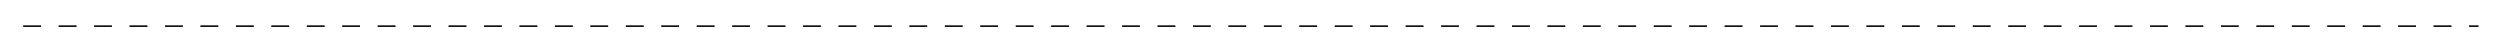 <?xml version="1.0" encoding="utf-8"?>
<!-- Generator: Adobe Illustrator 17.0.0, SVG Export Plug-In . SVG Version: 6.00 Build 0)  -->
<!DOCTYPE svg PUBLIC "-//W3C//DTD SVG 1.1//EN" "http://www.w3.org/Graphics/SVG/1.1/DTD/svg11.dtd">
<svg version="1.1" id="Layer_1" xmlns="http://www.w3.org/2000/svg" xmlns:xlink="http://www.w3.org/1999/xlink" x="0px" y="0px"
	 width="556.311px" height="10.68px" viewBox="0 0 556.311 10.68" enable-background="new 0 0 556.311 10.68" xml:space="preserve">
<path d="M551.513,5.945h-2.081V5.699h2.081V5.945z M545.489,5.945h-3.944V5.699h3.944V5.945z M537.601,5.945h-3.944V5.699h3.944
	V5.945z M529.714,5.945h-3.944V5.699h3.944V5.945z M521.826,5.945h-3.944V5.699h3.944V5.945z M513.938,5.945h-3.944V5.699h3.944
	V5.945z M506.051,5.945h-3.944V5.699h3.944V5.945z M498.162,5.945h-3.943V5.699h3.943V5.945z M490.274,5.945h-3.943V5.699h3.943
	V5.945z M482.386,5.945h-3.943V5.699h3.943V5.945z M474.499,5.945h-3.943V5.699h3.943V5.945z M466.611,5.945h-3.943V5.699h3.943
	V5.945z M458.723,5.945h-3.943V5.699h3.943V5.945z M450.836,5.945h-3.943V5.699h3.943V5.945z M442.948,5.945h-3.943V5.699h3.943
	V5.945z M435.06,5.945h-3.943V5.699h3.943V5.945z M427.173,5.945h-3.943V5.699h3.943V5.945z M419.285,5.945h-3.943V5.699h3.943
	V5.945z M411.397,5.945h-3.943V5.699h3.943V5.945z M403.51,5.945h-3.943V5.699h3.943V5.945z M395.622,5.945h-3.943V5.699h3.943
	V5.945z M387.734,5.945h-3.943V5.699h3.943V5.945z M379.846,5.945h-3.944V5.699h3.944V5.945z M371.959,5.945h-3.944V5.699h3.944
	V5.945z M364.071,5.945h-3.944V5.699h3.944V5.945z M356.183,5.945h-3.944V5.699h3.944V5.945z M348.296,5.945h-3.944V5.699h3.944
	V5.945z M340.408,5.945h-3.944V5.699h3.944V5.945z M332.52,5.945h-3.944V5.699h3.944V5.945z M324.633,5.945h-3.944V5.699h3.944
	V5.945z M316.745,5.945h-3.944V5.699h3.944V5.945z M308.857,5.945h-3.944V5.699h3.944V5.945z M300.969,5.945h-3.944V5.699h3.944
	V5.945z M293.082,5.945h-3.944V5.699h3.944V5.945z M285.194,5.945h-3.944V5.699h3.944V5.945z M277.306,5.945h-3.944V5.699h3.944
	V5.945z M269.418,5.945h-3.944V5.699h3.944V5.945z M261.531,5.945h-3.944V5.699h3.944V5.945z M253.643,5.945h-3.944V5.699h3.944
	V5.945z M245.755,5.945h-3.944V5.699h3.944V5.945z M237.867,5.945h-3.944V5.699h3.944V5.945z M229.98,5.945h-3.944V5.699h3.944
	V5.945z M222.092,5.945h-3.944V5.699h3.944V5.945z M214.204,5.945h-3.944V5.699h3.944V5.945z M206.317,5.945h-3.944V5.699h3.944
	V5.945z M198.428,5.945h-3.944V5.699h3.944V5.945z M190.541,5.945h-3.944V5.699h3.944V5.945z M182.653,5.945h-3.944V5.699h3.944
	V5.945z M174.765,5.945h-3.944V5.699h3.944V5.945z M166.878,5.945h-3.944V5.699h3.944V5.945z M158.99,5.945h-3.944V5.699h3.944
	V5.945z M151.102,5.945h-3.944V5.699h3.944V5.945z M143.215,5.945h-3.944V5.699h3.944V5.945z M135.327,5.945h-3.944V5.699h3.944
	V5.945z M127.439,5.945h-3.944V5.699h3.944V5.945z M119.552,5.945h-3.944V5.699h3.944V5.945z M111.664,5.945h-3.944V5.699h3.944
	V5.945z M103.776,5.945h-3.944V5.699h3.944V5.945z M95.888,5.945h-3.944V5.699h3.944V5.945z M88.001,5.945h-3.944V5.699h3.944V5.945
	z M80.113,5.945h-3.944V5.699h3.944V5.945z M72.225,5.945h-3.944V5.699h3.944V5.945z M64.337,5.945h-3.944V5.699h3.944V5.945z
	 M56.449,5.945h-3.944V5.699h3.944V5.945z M48.562,5.945h-3.944V5.699h3.944V5.945z M40.674,5.945H36.73V5.699h3.944V5.945z
	 M32.786,5.945h-3.944V5.699h3.944V5.945z M24.899,5.945h-3.944V5.699h3.944V5.945z M17.011,5.945h-3.944V5.699h3.944V5.945z
	 M9.123,5.945H5.179V5.699h3.944V5.945z"/>
<path d="M551.513,5.945h-2.081V5.699h2.081V5.945z M545.489,5.945h-3.944V5.699h3.944V5.945z M537.601,5.945h-3.944V5.699h3.944
	V5.945z M529.714,5.945h-3.944V5.699h3.944V5.945z M521.826,5.945h-3.944V5.699h3.944V5.945z M513.938,5.945h-3.944V5.699h3.944
	V5.945z M506.051,5.945h-3.944V5.699h3.944V5.945z M498.162,5.945h-3.943V5.699h3.943V5.945z M490.274,5.945h-3.943V5.699h3.943
	V5.945z M482.386,5.945h-3.943V5.699h3.943V5.945z M474.499,5.945h-3.943V5.699h3.943V5.945z M466.611,5.945h-3.943V5.699h3.943
	V5.945z M458.723,5.945h-3.943V5.699h3.943V5.945z M450.836,5.945h-3.943V5.699h3.943V5.945z M442.948,5.945h-3.943V5.699h3.943
	V5.945z M435.06,5.945h-3.943V5.699h3.943V5.945z M427.173,5.945h-3.943V5.699h3.943V5.945z M419.285,5.945h-3.943V5.699h3.943
	V5.945z M411.397,5.945h-3.943V5.699h3.943V5.945z M403.51,5.945h-3.943V5.699h3.943V5.945z M395.622,5.945h-3.943V5.699h3.943
	V5.945z M387.734,5.945h-3.943V5.699h3.943V5.945z M379.846,5.945h-3.944V5.699h3.944V5.945z M371.959,5.945h-3.944V5.699h3.944
	V5.945z M364.071,5.945h-3.944V5.699h3.944V5.945z M356.183,5.945h-3.944V5.699h3.944V5.945z M348.296,5.945h-3.944V5.699h3.944
	V5.945z M340.408,5.945h-3.944V5.699h3.944V5.945z M332.52,5.945h-3.944V5.699h3.944V5.945z M324.633,5.945h-3.944V5.699h3.944
	V5.945z M316.745,5.945h-3.944V5.699h3.944V5.945z M308.857,5.945h-3.944V5.699h3.944V5.945z M300.969,5.945h-3.944V5.699h3.944
	V5.945z M293.082,5.945h-3.944V5.699h3.944V5.945z M285.194,5.945h-3.944V5.699h3.944V5.945z M277.306,5.945h-3.944V5.699h3.944
	V5.945z M269.418,5.945h-3.944V5.699h3.944V5.945z M261.531,5.945h-3.944V5.699h3.944V5.945z M253.643,5.945h-3.944V5.699h3.944
	V5.945z M245.755,5.945h-3.944V5.699h3.944V5.945z M237.867,5.945h-3.944V5.699h3.944V5.945z M229.98,5.945h-3.944V5.699h3.944
	V5.945z M222.092,5.945h-3.944V5.699h3.944V5.945z M214.204,5.945h-3.944V5.699h3.944V5.945z M206.317,5.945h-3.944V5.699h3.944
	V5.945z M198.428,5.945h-3.944V5.699h3.944V5.945z M190.541,5.945h-3.944V5.699h3.944V5.945z M182.653,5.945h-3.944V5.699h3.944
	V5.945z M174.765,5.945h-3.944V5.699h3.944V5.945z M166.878,5.945h-3.944V5.699h3.944V5.945z M158.99,5.945h-3.944V5.699h3.944
	V5.945z M151.102,5.945h-3.944V5.699h3.944V5.945z M143.215,5.945h-3.944V5.699h3.944V5.945z M135.327,5.945h-3.944V5.699h3.944
	V5.945z M127.439,5.945h-3.944V5.699h3.944V5.945z M119.552,5.945h-3.944V5.699h3.944V5.945z M111.664,5.945h-3.944V5.699h3.944
	V5.945z M103.776,5.945h-3.944V5.699h3.944V5.945z M95.888,5.945h-3.944V5.699h3.944V5.945z M88.001,5.945h-3.944V5.699h3.944V5.945
	z M80.113,5.945h-3.944V5.699h3.944V5.945z M72.225,5.945h-3.944V5.699h3.944V5.945z M64.337,5.945h-3.944V5.699h3.944V5.945z
	 M56.449,5.945h-3.944V5.699h3.944V5.945z M48.562,5.945h-3.944V5.699h3.944V5.945z M40.674,5.945H36.73V5.699h3.944V5.945z
	 M32.786,5.945h-3.944V5.699h3.944V5.945z M24.899,5.945h-3.944V5.699h3.944V5.945z M17.011,5.945h-3.944V5.699h3.944V5.945z
	 M9.123,5.945H5.179V5.699h3.944V5.945z"/>
</svg>
